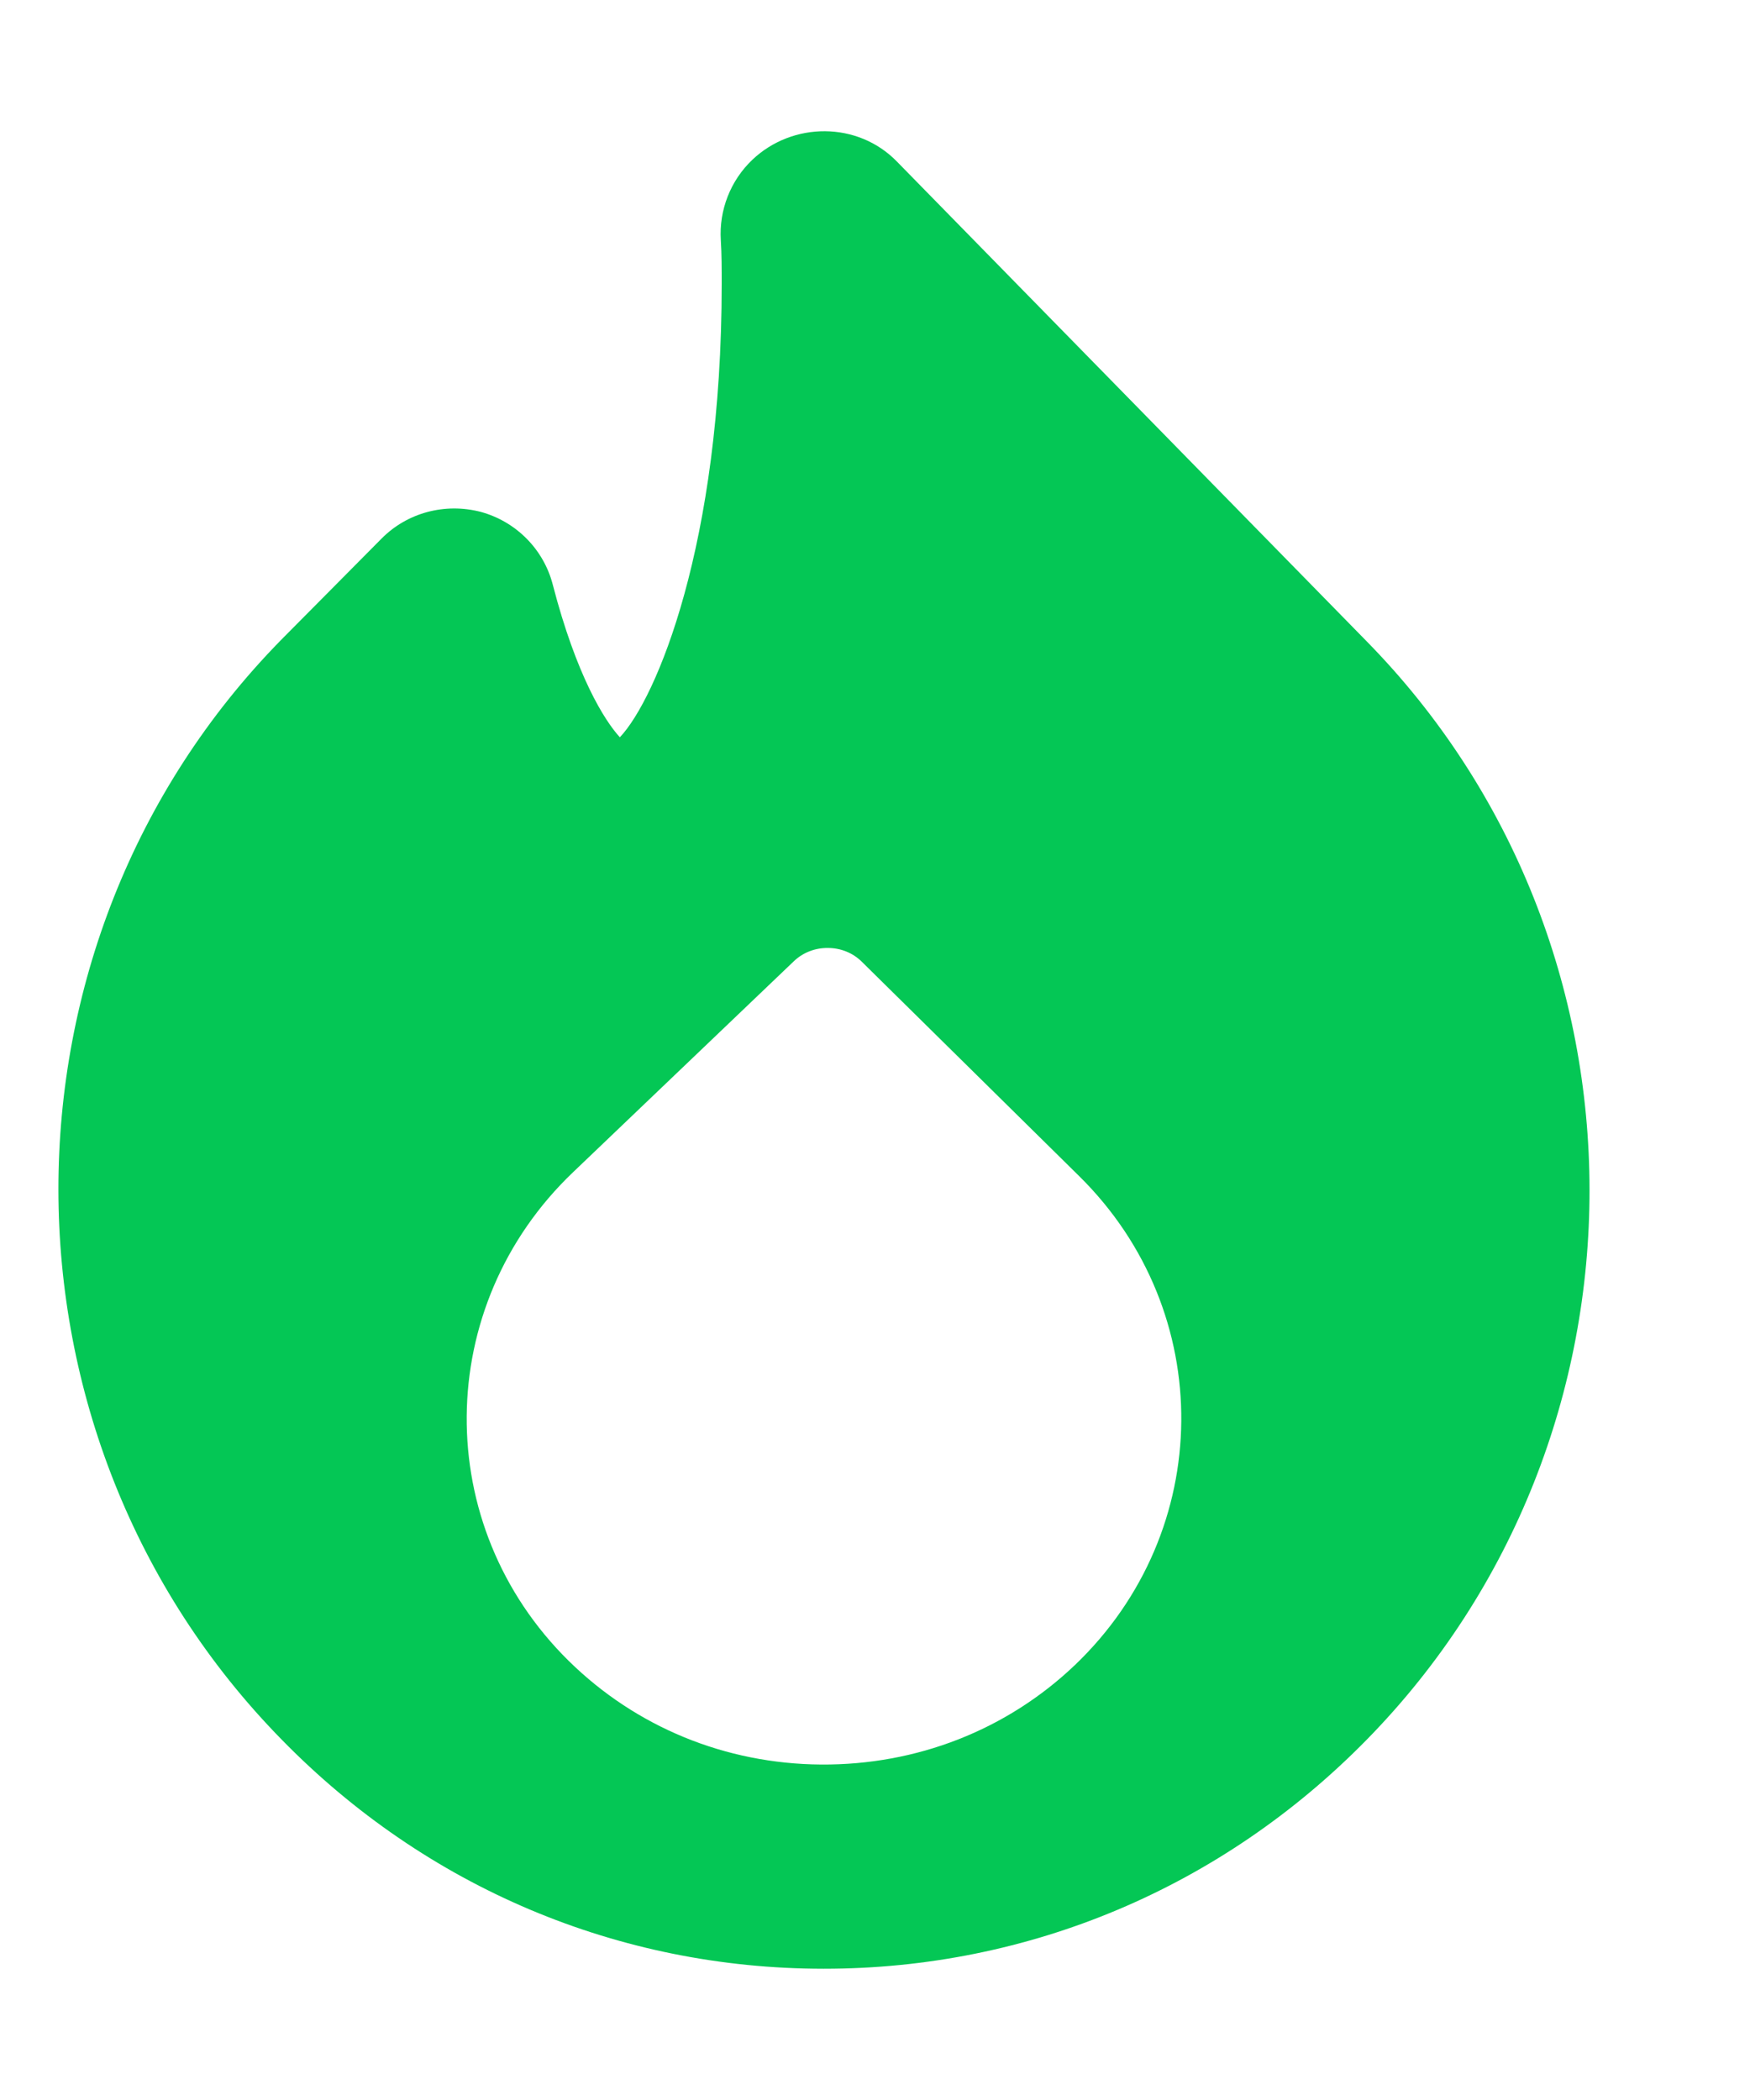 <svg width="10" height="12" viewBox="0 0 10 12" fill="none" xmlns="http://www.w3.org/2000/svg">
<path id="Mask" fill-rule="evenodd" clip-rule="evenodd" d="M6.143 9.514C5.754 9.885 5.239 10.087 4.691 10.083H4.691C4.144 10.079 3.633 9.868 3.25 9.491C2.463 8.716 2.474 7.463 3.274 6.699L4.536 5.493C4.588 5.443 4.658 5.416 4.731 5.417V5.417C4.804 5.417 4.874 5.445 4.925 5.496L6.167 6.721C6.954 7.497 6.943 8.749 6.143 9.514M7.804 3.659L5.124 0.922C4.901 0.694 4.53 0.694 4.299 0.913C4.174 1.032 4.108 1.201 4.119 1.373C4.124 1.455 4.124 1.535 4.124 1.622C4.124 3.113 3.749 3.995 3.542 4.213C3.454 4.117 3.294 3.862 3.159 3.342C3.107 3.139 2.949 2.98 2.747 2.925C2.543 2.872 2.327 2.929 2.18 3.078L1.606 3.657C-0.092 5.388 -0.09 8.208 1.61 9.941C2.435 10.785 3.533 11.249 4.704 11.25H4.708C5.88 11.25 6.981 10.786 7.809 9.942C9.51 8.208 9.507 5.388 7.804 3.659" fill="#04C755"/>
</svg>
